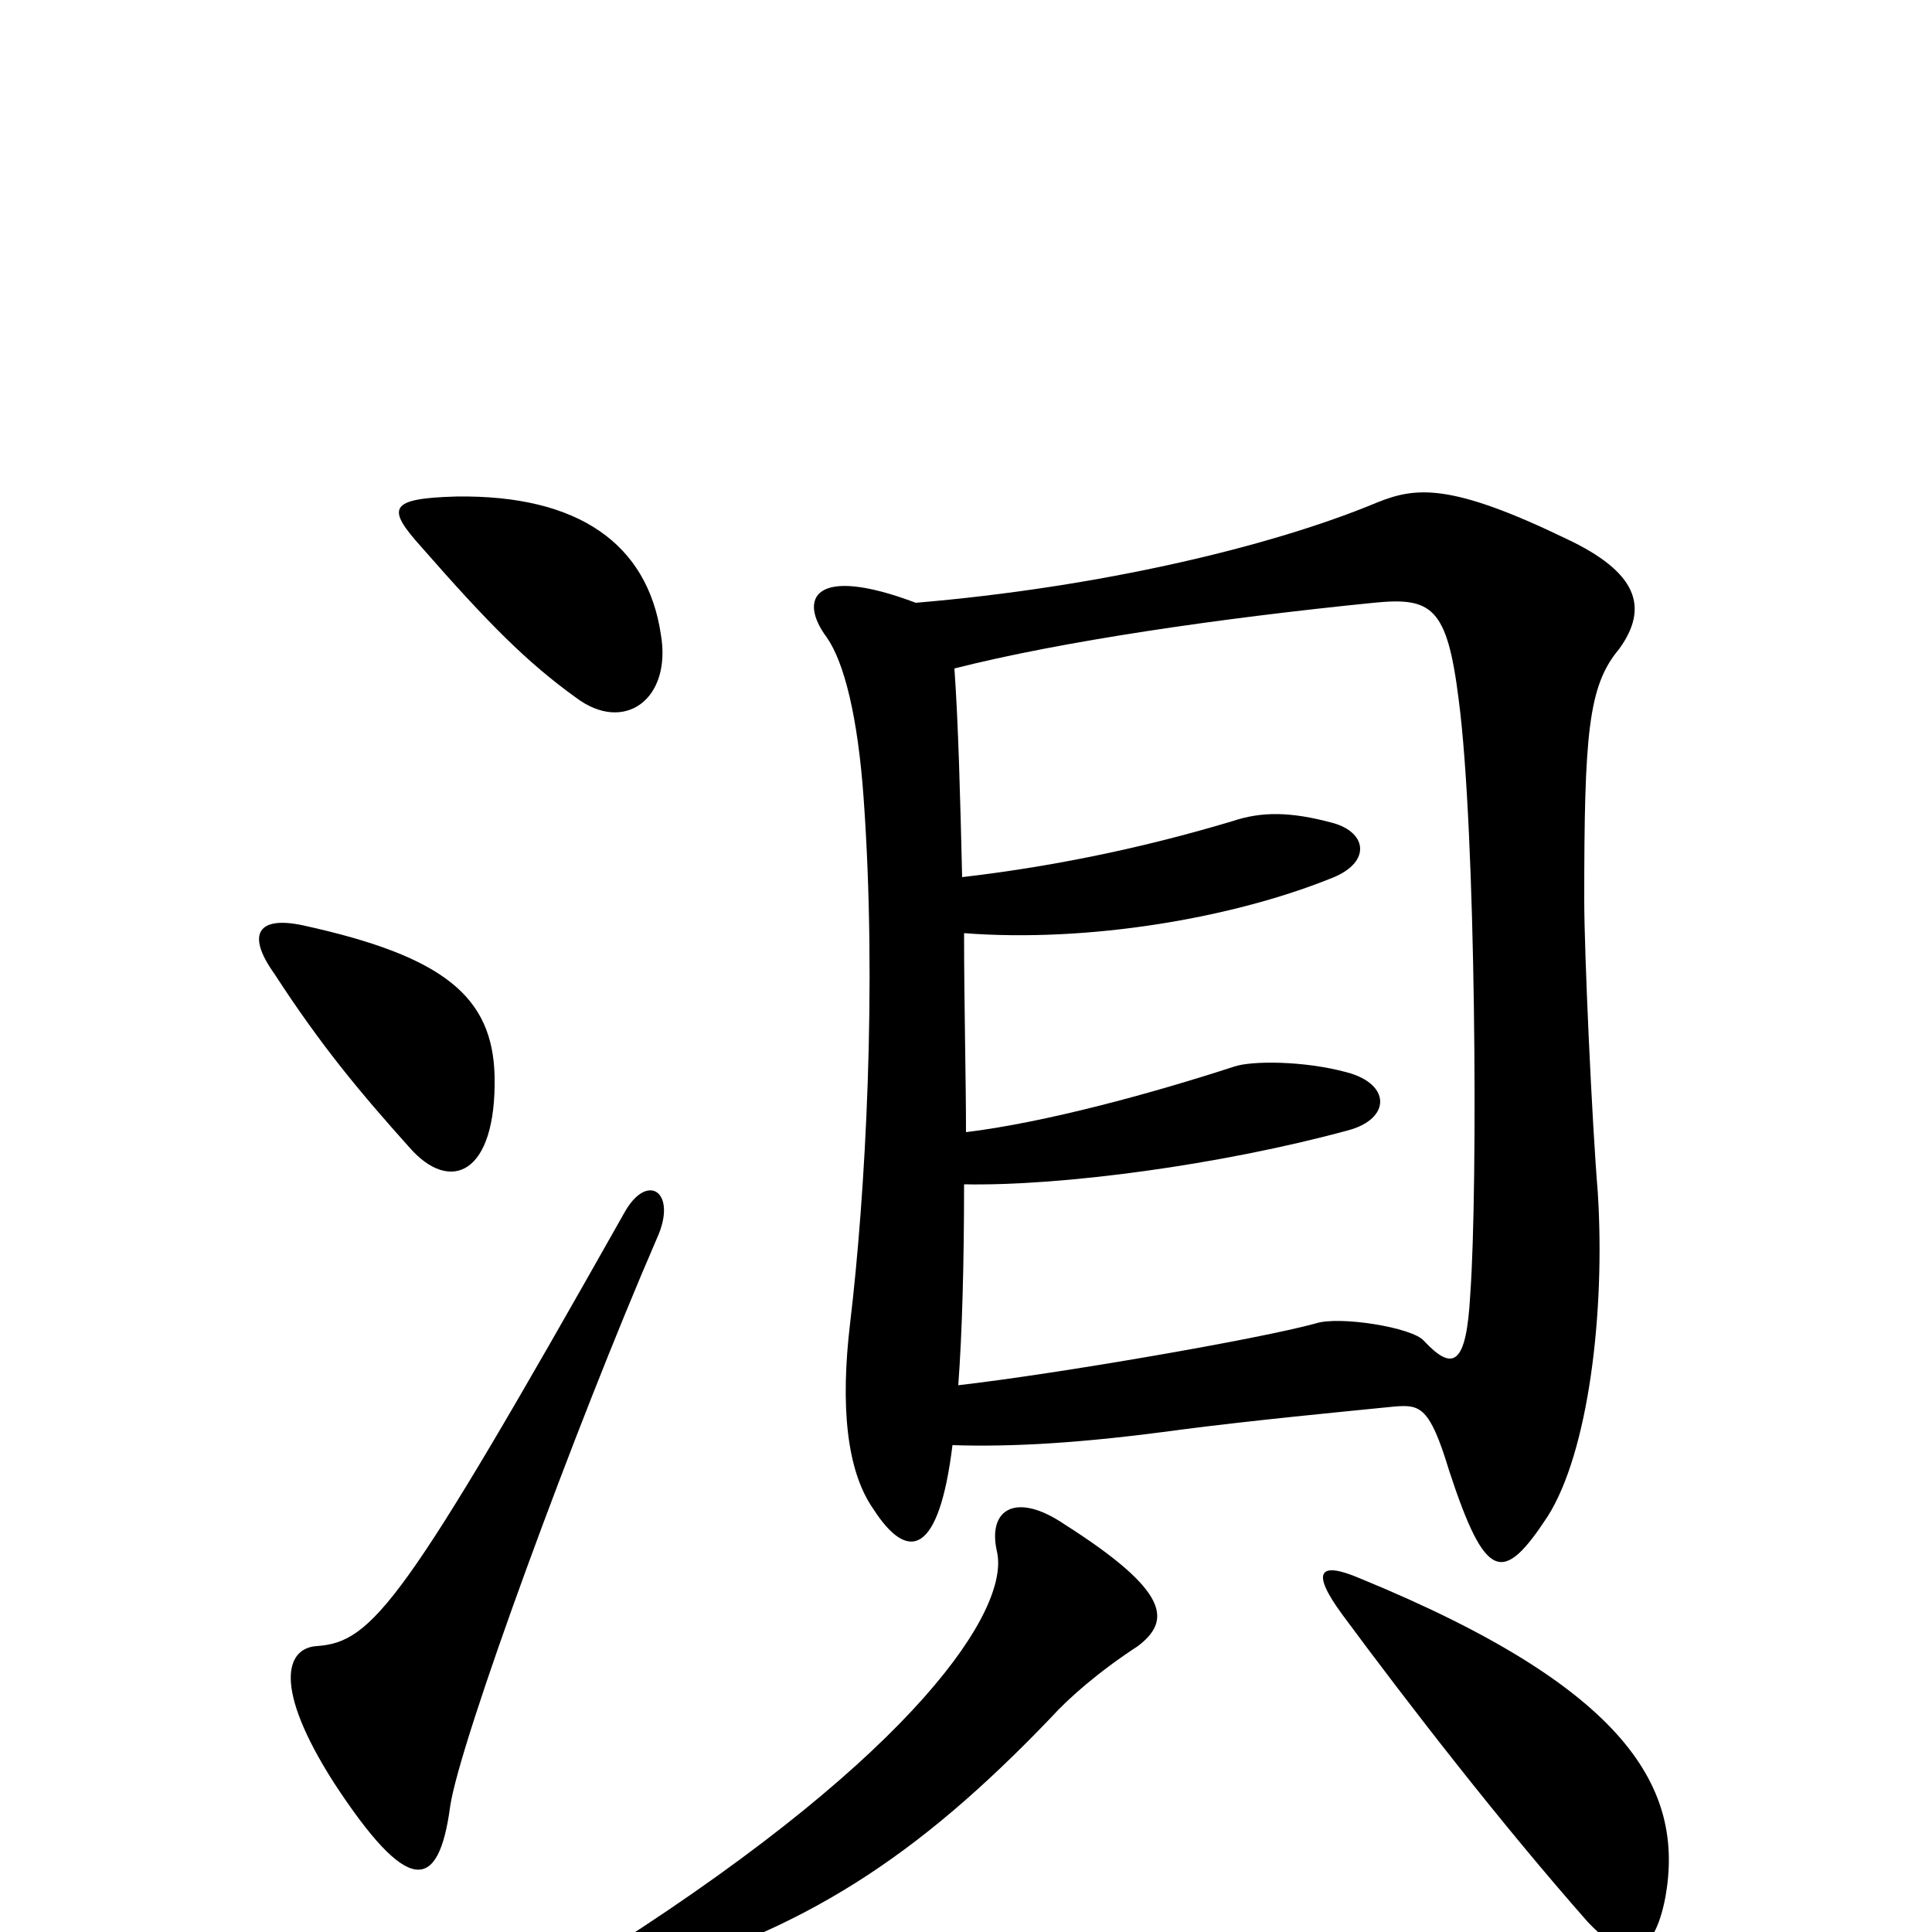 <svg xmlns="http://www.w3.org/2000/svg" viewBox="0 -1000 1000 1000">
	<path fill="#000000" d="M340 -359C351 -383 335 -394 323 -372C209 -170 193 -150 164 -148C148 -147 141 -127 173 -77C211 -19 227 -20 233 -65C238 -99 298 -262 340 -359ZM256 -443C255 -484 230 -505 157 -521C134 -526 127 -517 142 -496C166 -459 186 -435 212 -406C233 -382 257 -392 256 -443ZM342 -672C335 -718 300 -744 236 -743C201 -742 200 -737 218 -717C253 -677 273 -657 298 -639C323 -620 348 -638 342 -672ZM862 -18C872 -74 843 -126 704 -183C683 -192 678 -187 695 -164C729 -118 777 -56 822 -5C843 17 856 13 862 -18ZM589 -148C606 -161 606 -176 551 -211C526 -228 511 -219 516 -197C523 -167 474 -93 318 7C293 23 298 32 325 25C416 0 475 -39 544 -111C553 -121 569 -135 589 -148ZM494 -654C549 -668 631 -680 711 -688C741 -691 749 -686 755 -638C764 -570 765 -385 761 -330C759 -293 752 -290 737 -306C731 -313 693 -319 681 -315C652 -307 548 -289 496 -283C498 -310 499 -346 499 -387C549 -386 632 -397 698 -415C720 -421 720 -439 697 -445C675 -451 648 -451 639 -448C596 -434 541 -419 500 -414C500 -441 499 -481 499 -517C564 -512 638 -525 688 -545C710 -553 708 -569 690 -574C668 -580 653 -580 638 -575C588 -560 541 -551 498 -546C497 -588 496 -626 494 -654ZM493 -252C524 -251 560 -253 611 -260C650 -265 692 -269 722 -272C735 -273 740 -272 750 -239C769 -181 778 -180 801 -215C822 -248 831 -320 827 -383C824 -419 820 -507 820 -534C820 -620 822 -645 838 -664C854 -686 847 -704 811 -721C751 -750 733 -748 713 -740C658 -717 569 -696 474 -688C421 -708 413 -690 428 -670C437 -657 444 -629 447 -587C454 -490 448 -382 440 -315C435 -273 438 -239 452 -219C470 -191 486 -195 493 -252Z"/>
</svg>
